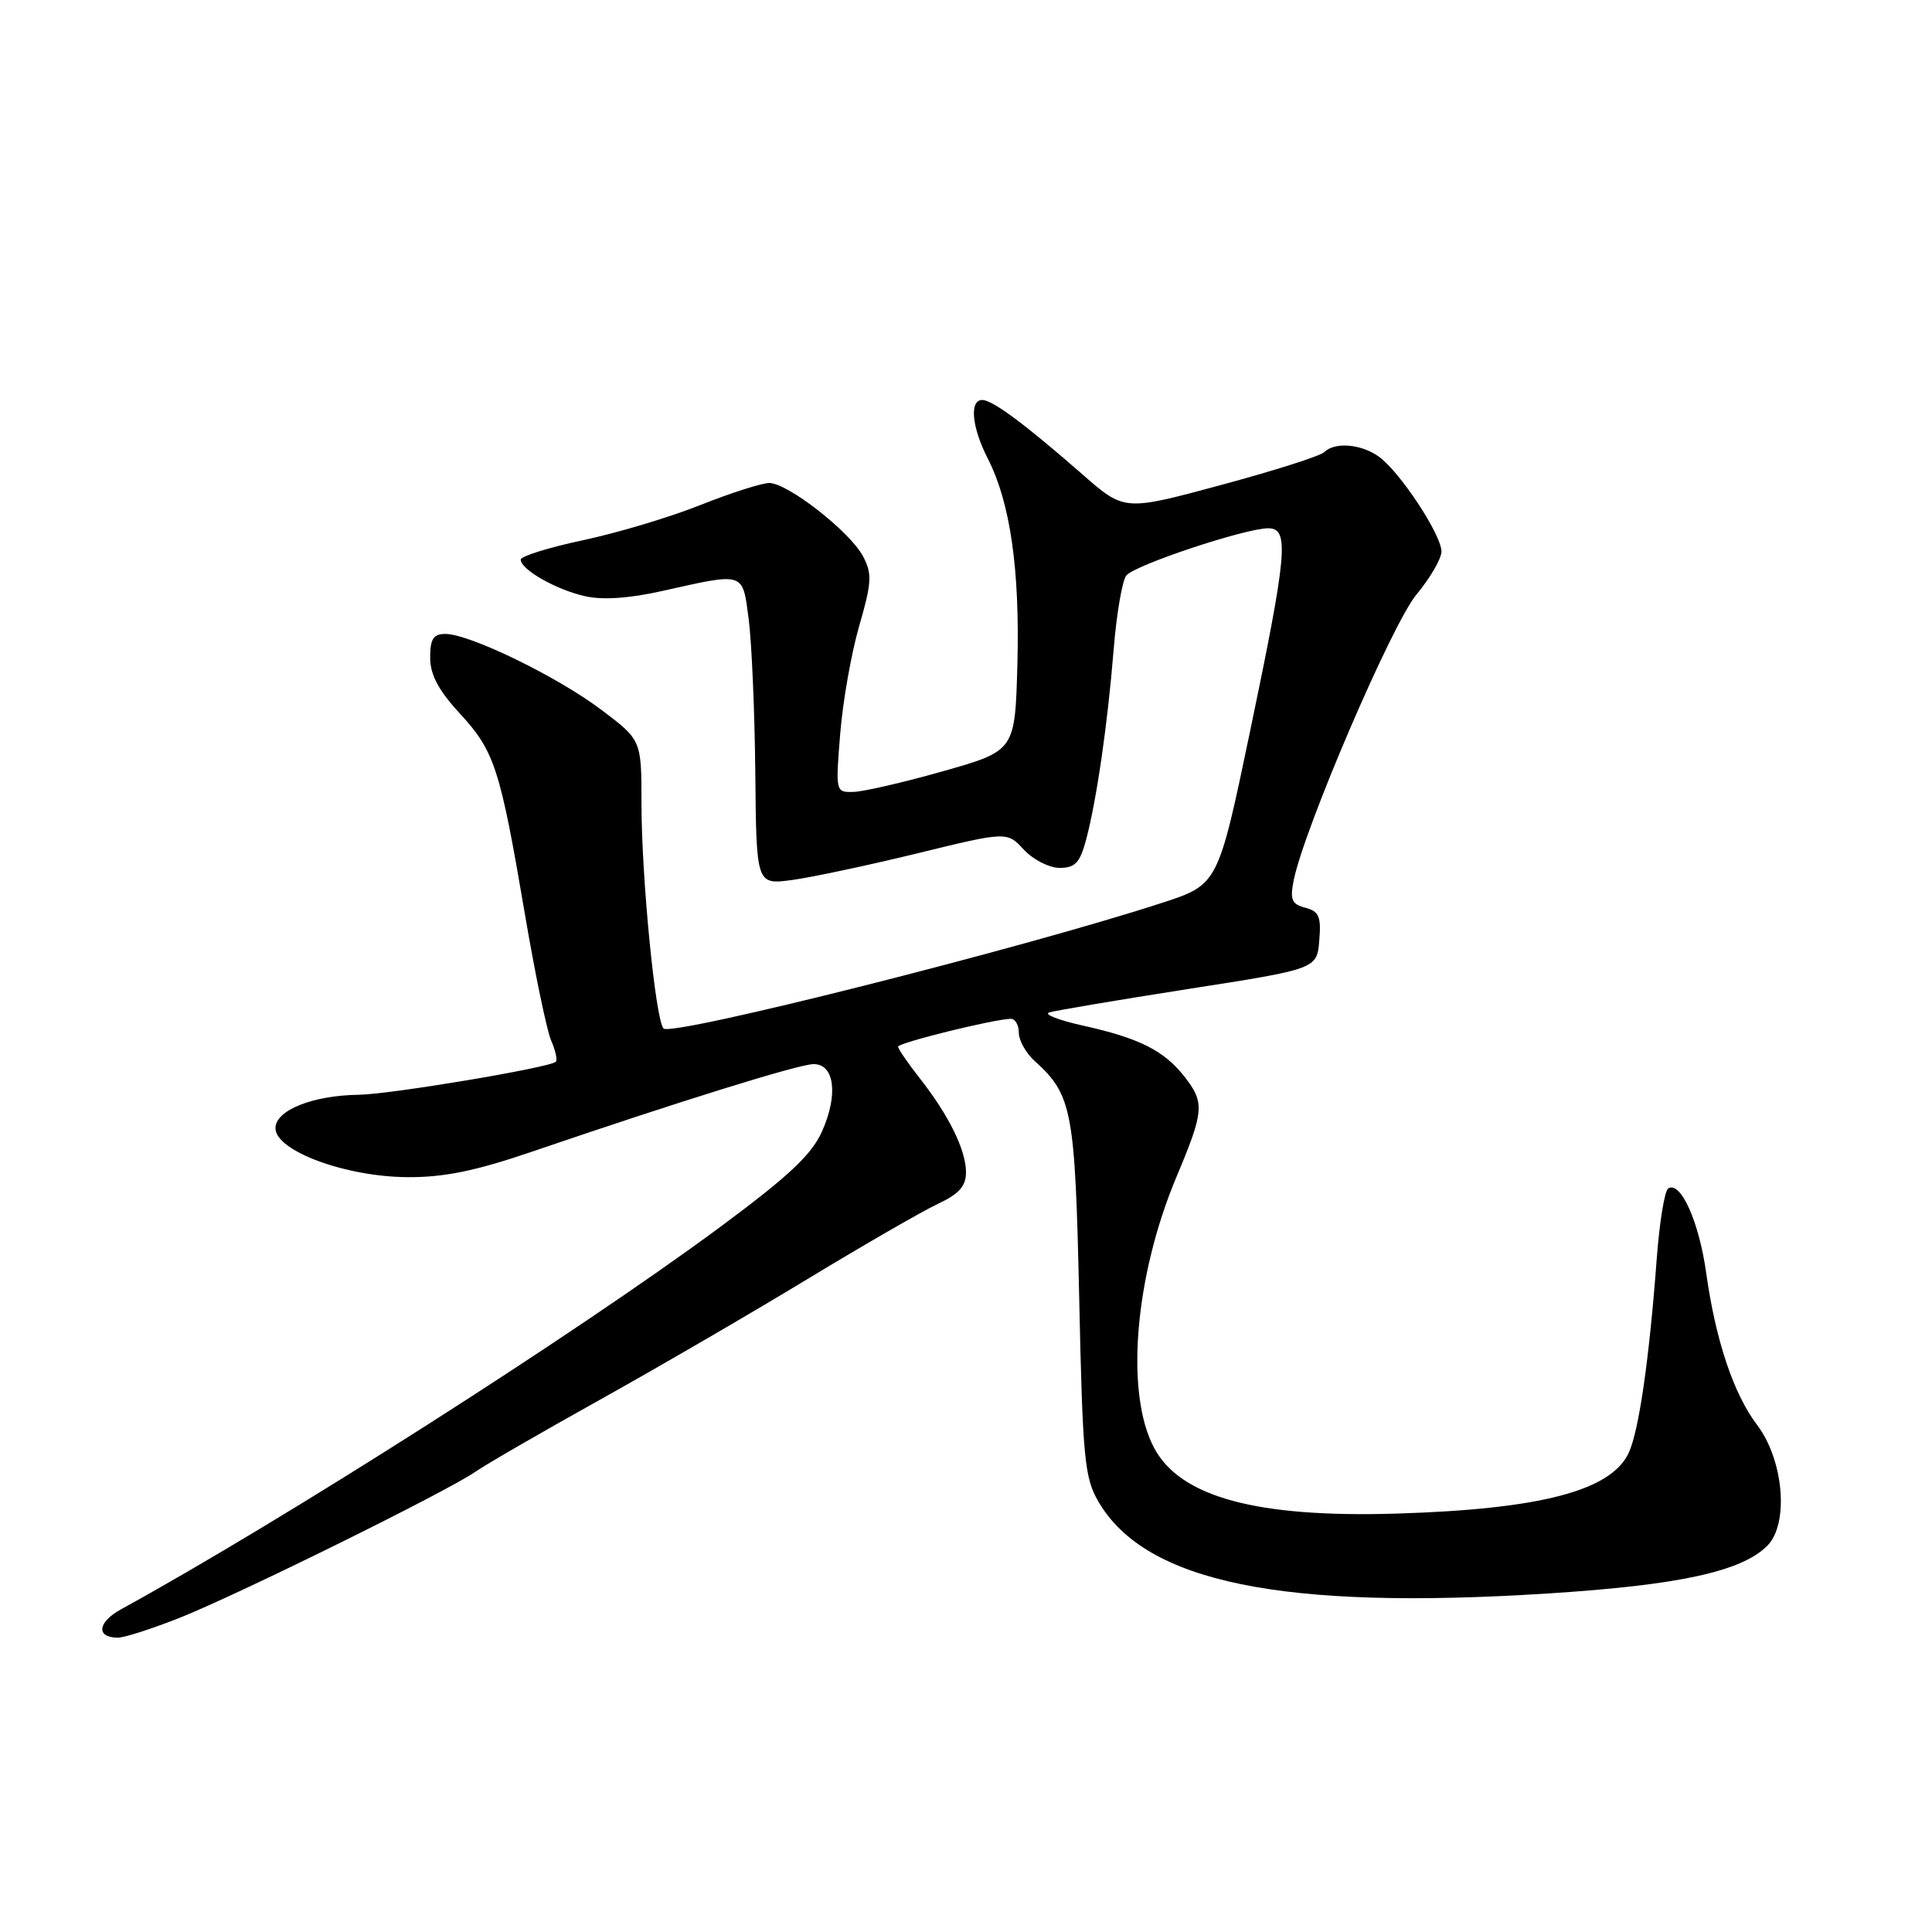 <?xml version="1.0" encoding="UTF-8" standalone="no"?>
<!DOCTYPE svg PUBLIC "-//W3C//DTD SVG 1.1//EN" "http://www.w3.org/Graphics/SVG/1.1/DTD/svg11.dtd" >
<svg xmlns="http://www.w3.org/2000/svg" xmlns:xlink="http://www.w3.org/1999/xlink" version="1.1" viewBox="0 0 256 256">
 <g >
 <path fill="currentColor"
d=" M 23.83 214.36 C 31.55 211.29 59.31 197.59 63.00 195.01 C 64.38 194.05 71.80 189.76 79.50 185.47 C 87.20 181.18 99.58 173.98 107.00 169.48 C 114.42 164.98 122.19 160.50 124.25 159.53 C 127.08 158.21 128.00 157.17 128.00 155.34 C 128.00 152.40 125.73 147.78 121.86 142.86 C 120.29 140.85 119.00 138.98 119.00 138.69 C 119.00 138.17 131.86 135.00 133.95 135.00 C 134.53 135.00 135.00 135.83 135.00 136.85 C 135.00 137.86 135.95 139.55 137.10 140.59 C 142.08 145.10 142.45 147.08 143.00 172.00 C 143.46 193.35 143.70 195.82 145.56 199.00 C 151.82 209.68 169.90 213.38 205.00 211.15 C 222.42 210.05 230.76 208.24 234.17 204.83 C 237.07 201.93 236.36 193.48 232.83 188.82 C 229.71 184.71 227.33 177.61 226.08 168.67 C 225.13 161.87 222.69 156.45 221.05 157.47 C 220.57 157.77 219.89 161.94 219.53 166.75 C 218.54 180.05 217.18 189.51 215.83 192.47 C 213.53 197.52 204.16 199.98 185.00 200.56 C 166.55 201.12 156.41 198.38 152.94 191.88 C 149.06 184.64 150.33 169.18 155.89 155.94 C 159.57 147.18 159.65 146.10 156.91 142.61 C 154.23 139.21 150.93 137.55 143.59 135.92 C 140.33 135.20 138.27 134.41 139.01 134.16 C 139.74 133.92 148.03 132.52 157.42 131.05 C 174.50 128.39 174.50 128.39 174.81 124.62 C 175.08 121.46 174.78 120.76 172.97 120.28 C 171.16 119.81 170.91 119.22 171.42 116.65 C 172.78 109.85 184.47 82.63 187.68 78.79 C 189.50 76.60 191.00 74.03 191.00 73.08 C 191.00 70.84 185.42 62.41 182.67 60.48 C 180.28 58.81 176.87 58.54 175.45 59.92 C 174.93 60.43 168.76 62.39 161.74 64.28 C 148.99 67.72 148.99 67.72 143.49 62.91 C 135.86 56.23 131.51 53.00 130.16 53.00 C 128.42 53.00 128.76 56.62 130.91 60.81 C 133.87 66.63 135.14 75.47 134.81 87.99 C 134.50 99.48 134.50 99.48 125.00 102.18 C 119.78 103.66 114.42 104.90 113.10 104.93 C 110.72 105.00 110.71 104.95 111.33 97.25 C 111.67 92.99 112.80 86.55 113.85 82.94 C 115.51 77.19 115.58 76.04 114.36 73.72 C 112.66 70.48 104.38 64.00 101.93 64.00 C 100.95 64.00 96.85 65.31 92.83 66.91 C 88.80 68.52 81.79 70.62 77.25 71.58 C 72.71 72.55 69.00 73.70 69.00 74.15 C 69.00 75.47 73.69 78.14 77.52 79.00 C 79.84 79.53 83.41 79.29 87.79 78.30 C 98.74 75.85 98.37 75.73 99.20 82.00 C 99.60 85.03 100.00 94.19 100.08 102.36 C 100.22 117.23 100.22 117.23 104.92 116.61 C 107.50 116.26 114.97 114.68 121.52 113.08 C 133.43 110.17 133.43 110.17 135.67 112.59 C 136.90 113.91 139.03 115.00 140.41 115.00 C 142.47 115.00 143.10 114.32 143.92 111.25 C 145.32 105.95 146.77 95.92 147.57 86.00 C 147.95 81.33 148.70 76.94 149.24 76.26 C 150.35 74.87 165.00 70.00 168.05 70.00 C 170.87 70.00 170.58 73.24 165.65 96.86 C 161.40 117.22 161.40 117.22 153.95 119.64 C 135.40 125.68 88.96 137.38 87.92 136.28 C 86.85 135.14 85.00 116.26 85.00 106.49 C 85.00 98.06 85.00 98.06 79.69 94.06 C 73.88 89.67 62.23 84.00 59.02 84.00 C 57.42 84.00 57.00 84.66 57.00 87.14 C 57.00 89.40 58.10 91.47 60.92 94.53 C 65.53 99.53 66.26 101.78 69.53 121.00 C 70.88 128.97 72.46 136.57 73.03 137.88 C 73.61 139.19 73.88 140.45 73.65 140.69 C 72.88 141.46 51.75 145.00 47.58 145.06 C 41.43 145.14 36.50 147.11 36.50 149.49 C 36.50 152.49 45.77 155.93 54.00 155.98 C 58.86 156.01 63.03 155.15 70.50 152.60 C 90.00 145.94 105.88 141.00 107.81 141.00 C 110.59 141.00 111.09 145.07 108.92 149.92 C 107.54 153.02 104.49 155.87 95.32 162.66 C 76.38 176.67 37.81 201.28 16.04 213.24 C 12.91 214.96 12.69 217.00 15.64 217.00 C 16.47 217.00 20.16 215.81 23.83 214.36 Z "/>
</g>
</svg>